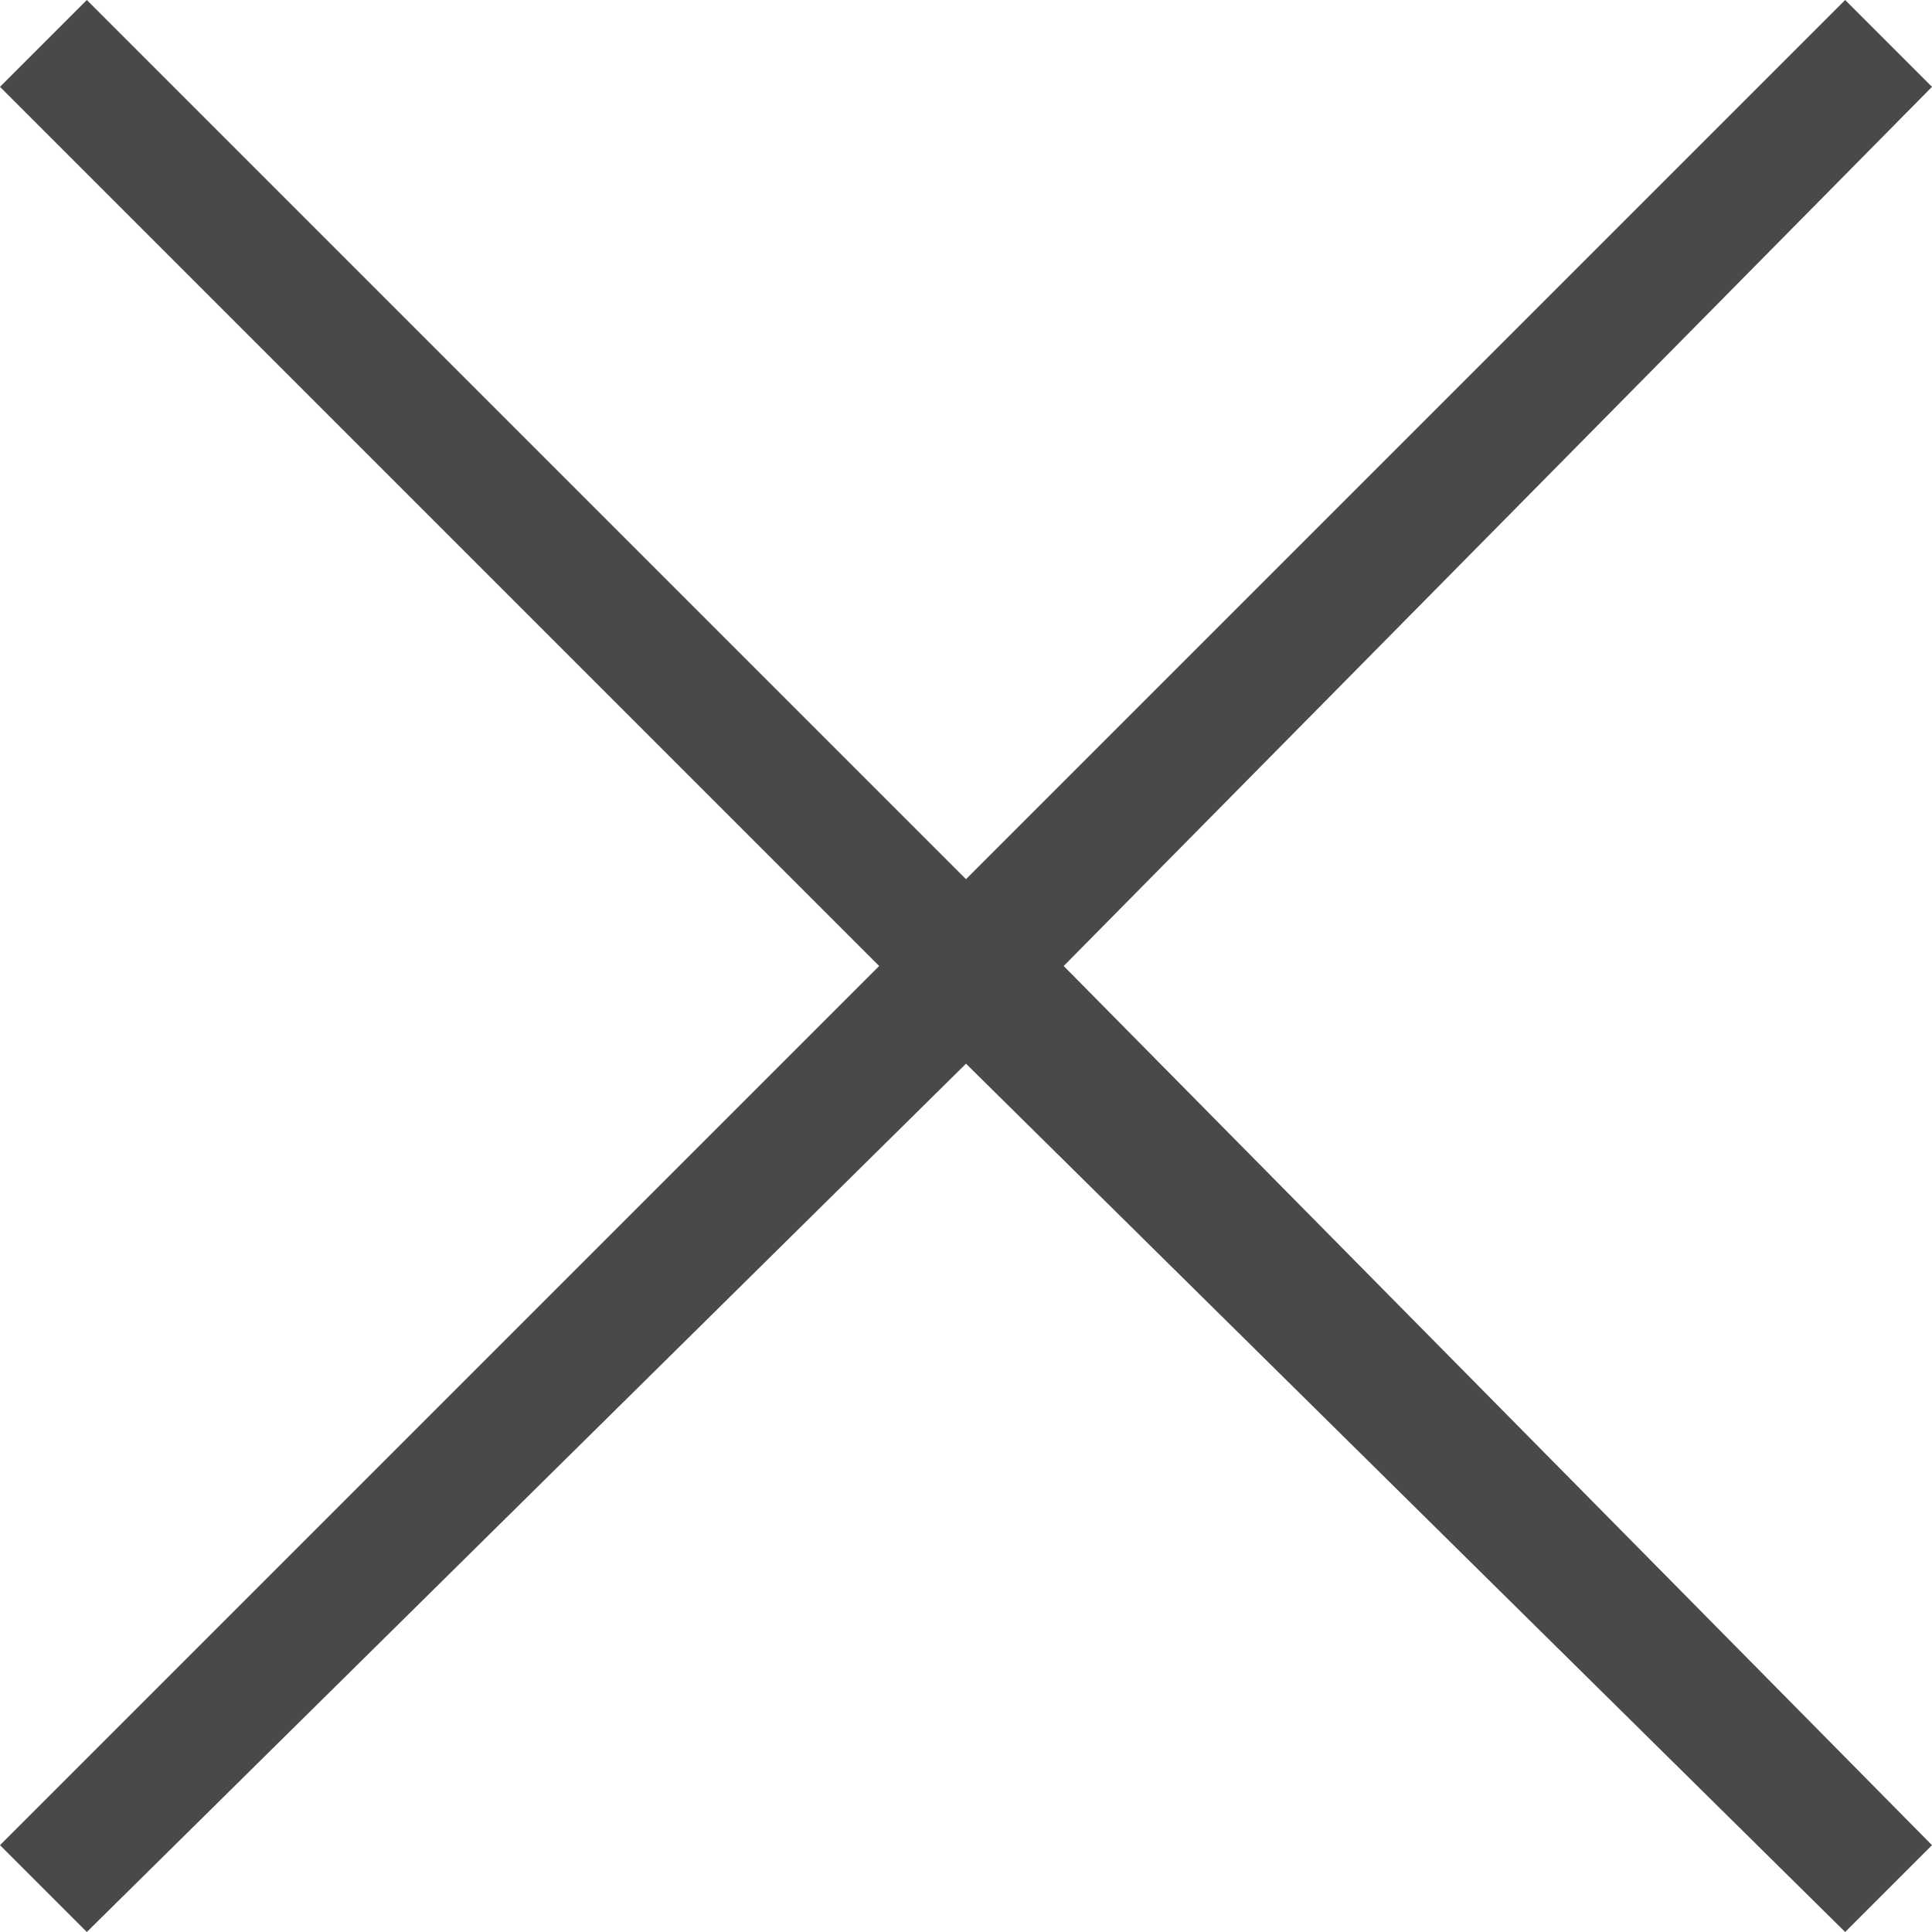 <?xml version="1.0" encoding="utf-8"?>
<!-- Generator: Adobe Illustrator 22.1.0, SVG Export Plug-In . SVG Version: 6.00 Build 0)  -->
<svg version="1.1" id="레이어_1" xmlns="http://www.w3.org/2000/svg" xmlns:xlink="http://www.w3.org/1999/xlink" x="0px"
	 y="0px" viewBox="0 0 17.8 17.8" style="enable-background:new 0 0 17.8 17.8;" xml:space="preserve">
<style type="text/css">
	.st0{fill:#494949;}
</style>
<polygon class="st0" points="17.8,0.8 17,0 8.9,8.1 0.8,0 0,0.8 8.1,8.9 0,17 0.8,17.8 8.9,9.8 17,17.8 17.8,17 9.8,8.9 "/>
</svg>
